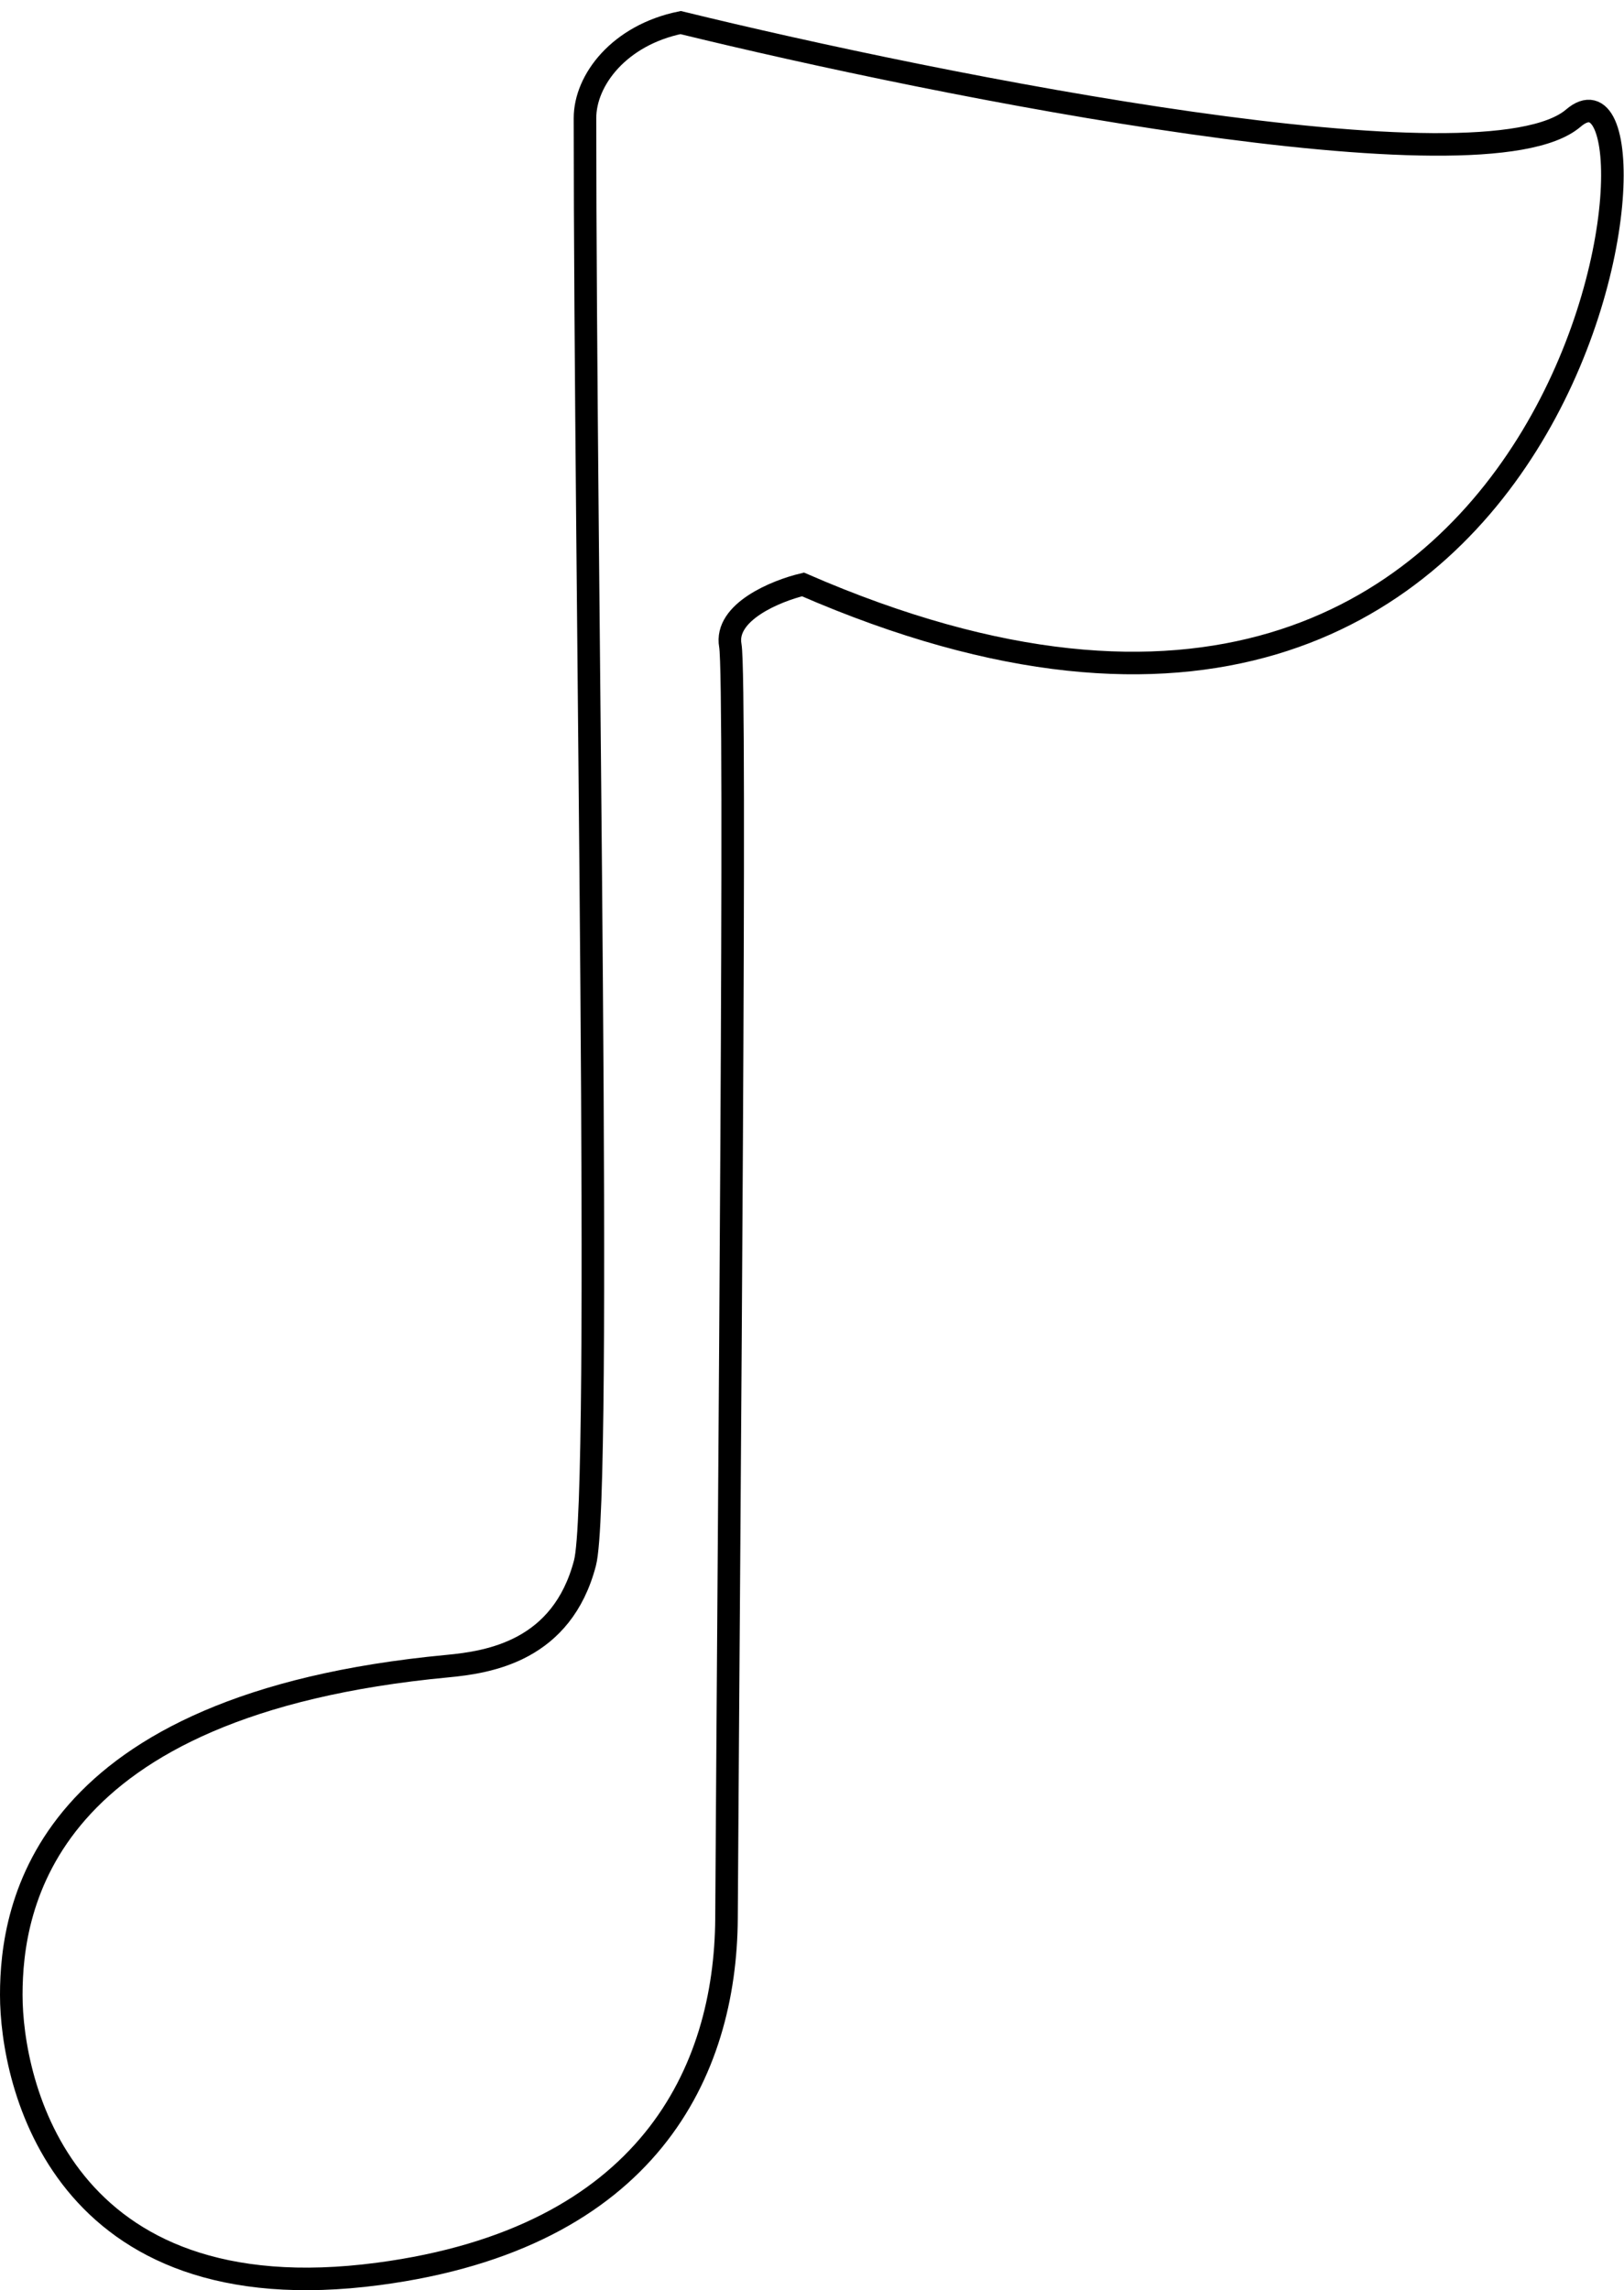 <svg width="144" height="203" viewBox="0 0 144 203" fill="none" xmlns="http://www.w3.org/2000/svg">
<path d="M64.759 57.225C64.216 54.243 68.828 52.369 71.202 51.804C141.405 82.356 149.404 2 139.51 10.47C131.595 17.246 83.439 7.647 60.35 2C54.923 3.113 51.871 7.082 51.871 10.47C51.871 50.901 53.446 132.505 51.871 138.537C49.836 146.33 43.387 147.334 39.662 147.685C3.713 151.073 1 169.03 1 176.822C1 184.615 5.409 205.282 33.558 201.555C57.509 198.384 64.337 183.598 64.419 170.046C64.646 133.117 65.301 60.206 64.759 57.225Z" stroke="black" stroke-width="2"/>
</svg>
